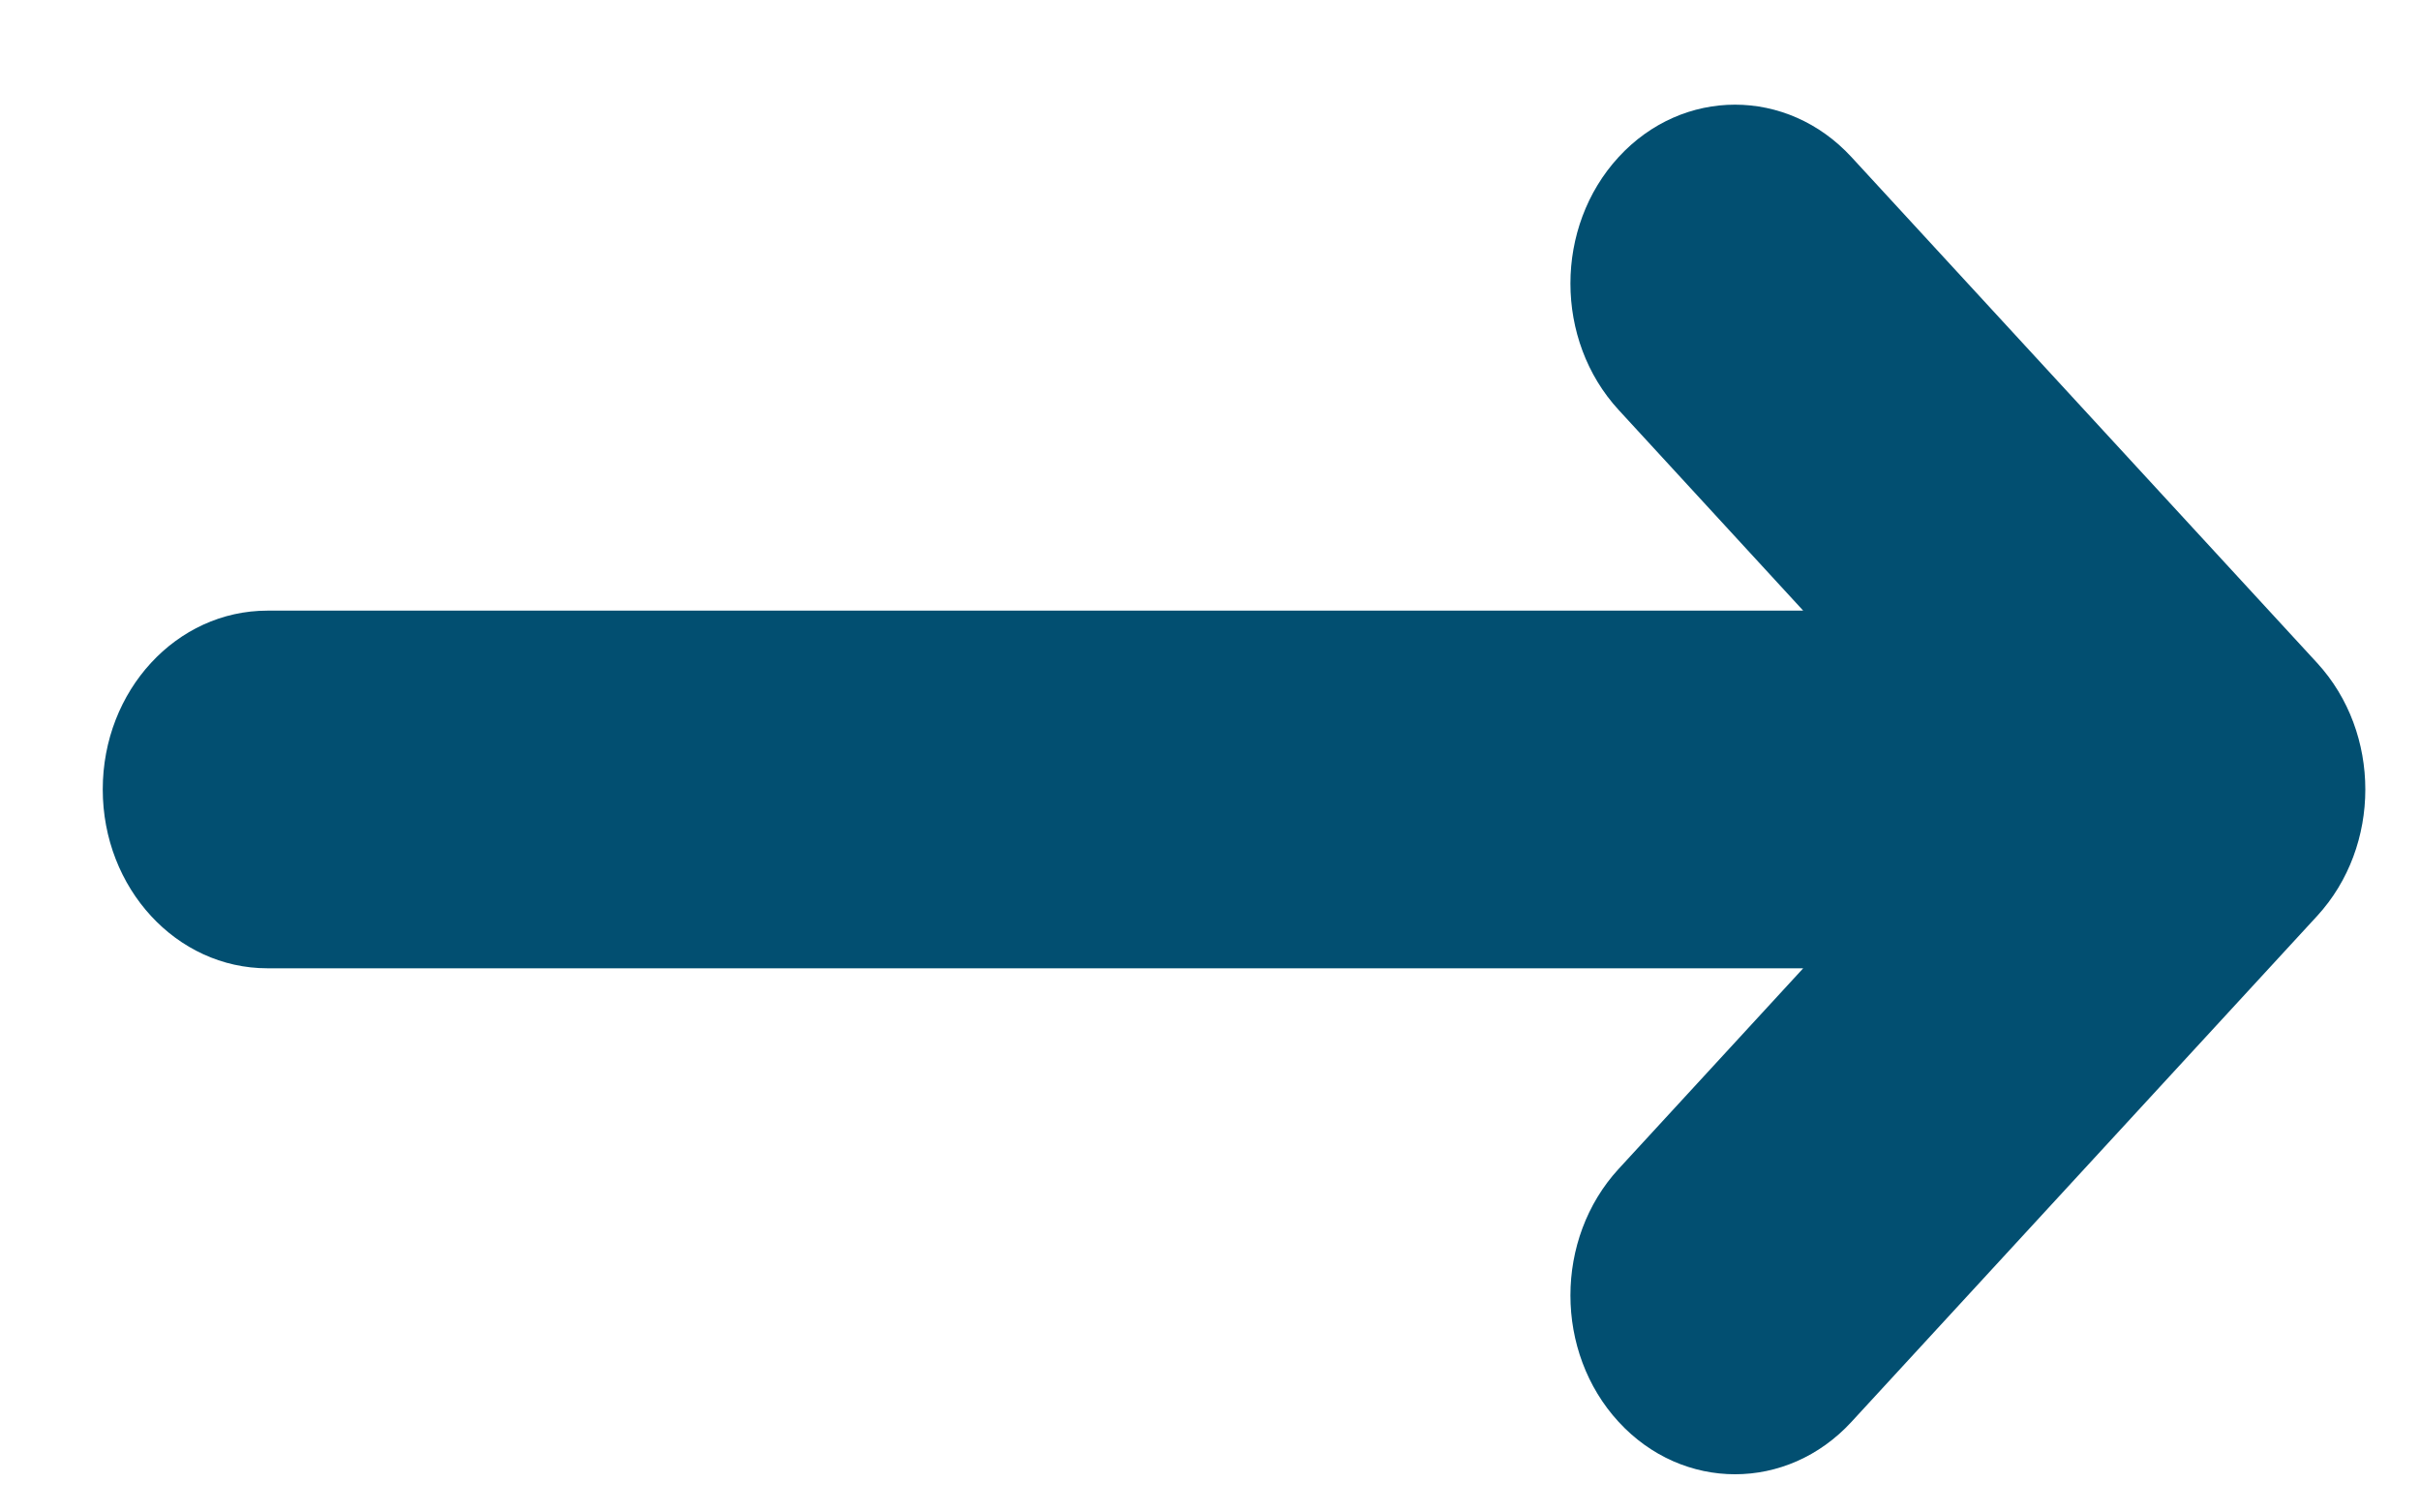 <svg xmlns="http://www.w3.org/2000/svg" width="24" height="15" viewBox="0 0 24 15">
    <path fill="#024f71" d="M22.98 6.575c.637.693.637 1.816 0 2.509l-4.619 5.018c-.637.692-1.671.692-2.308 0-.638-.693-.638-1.816 0-2.51l1.83-1.989H2.652c-.902 0-1.633-.794-1.633-1.774s.73-1.773 1.633-1.773h15.231l-1.83-1.99c-.638-.693-.638-1.816 0-2.509.637-.692 1.67-.692 2.308 0l4.619 5.018z"/>
</svg>
